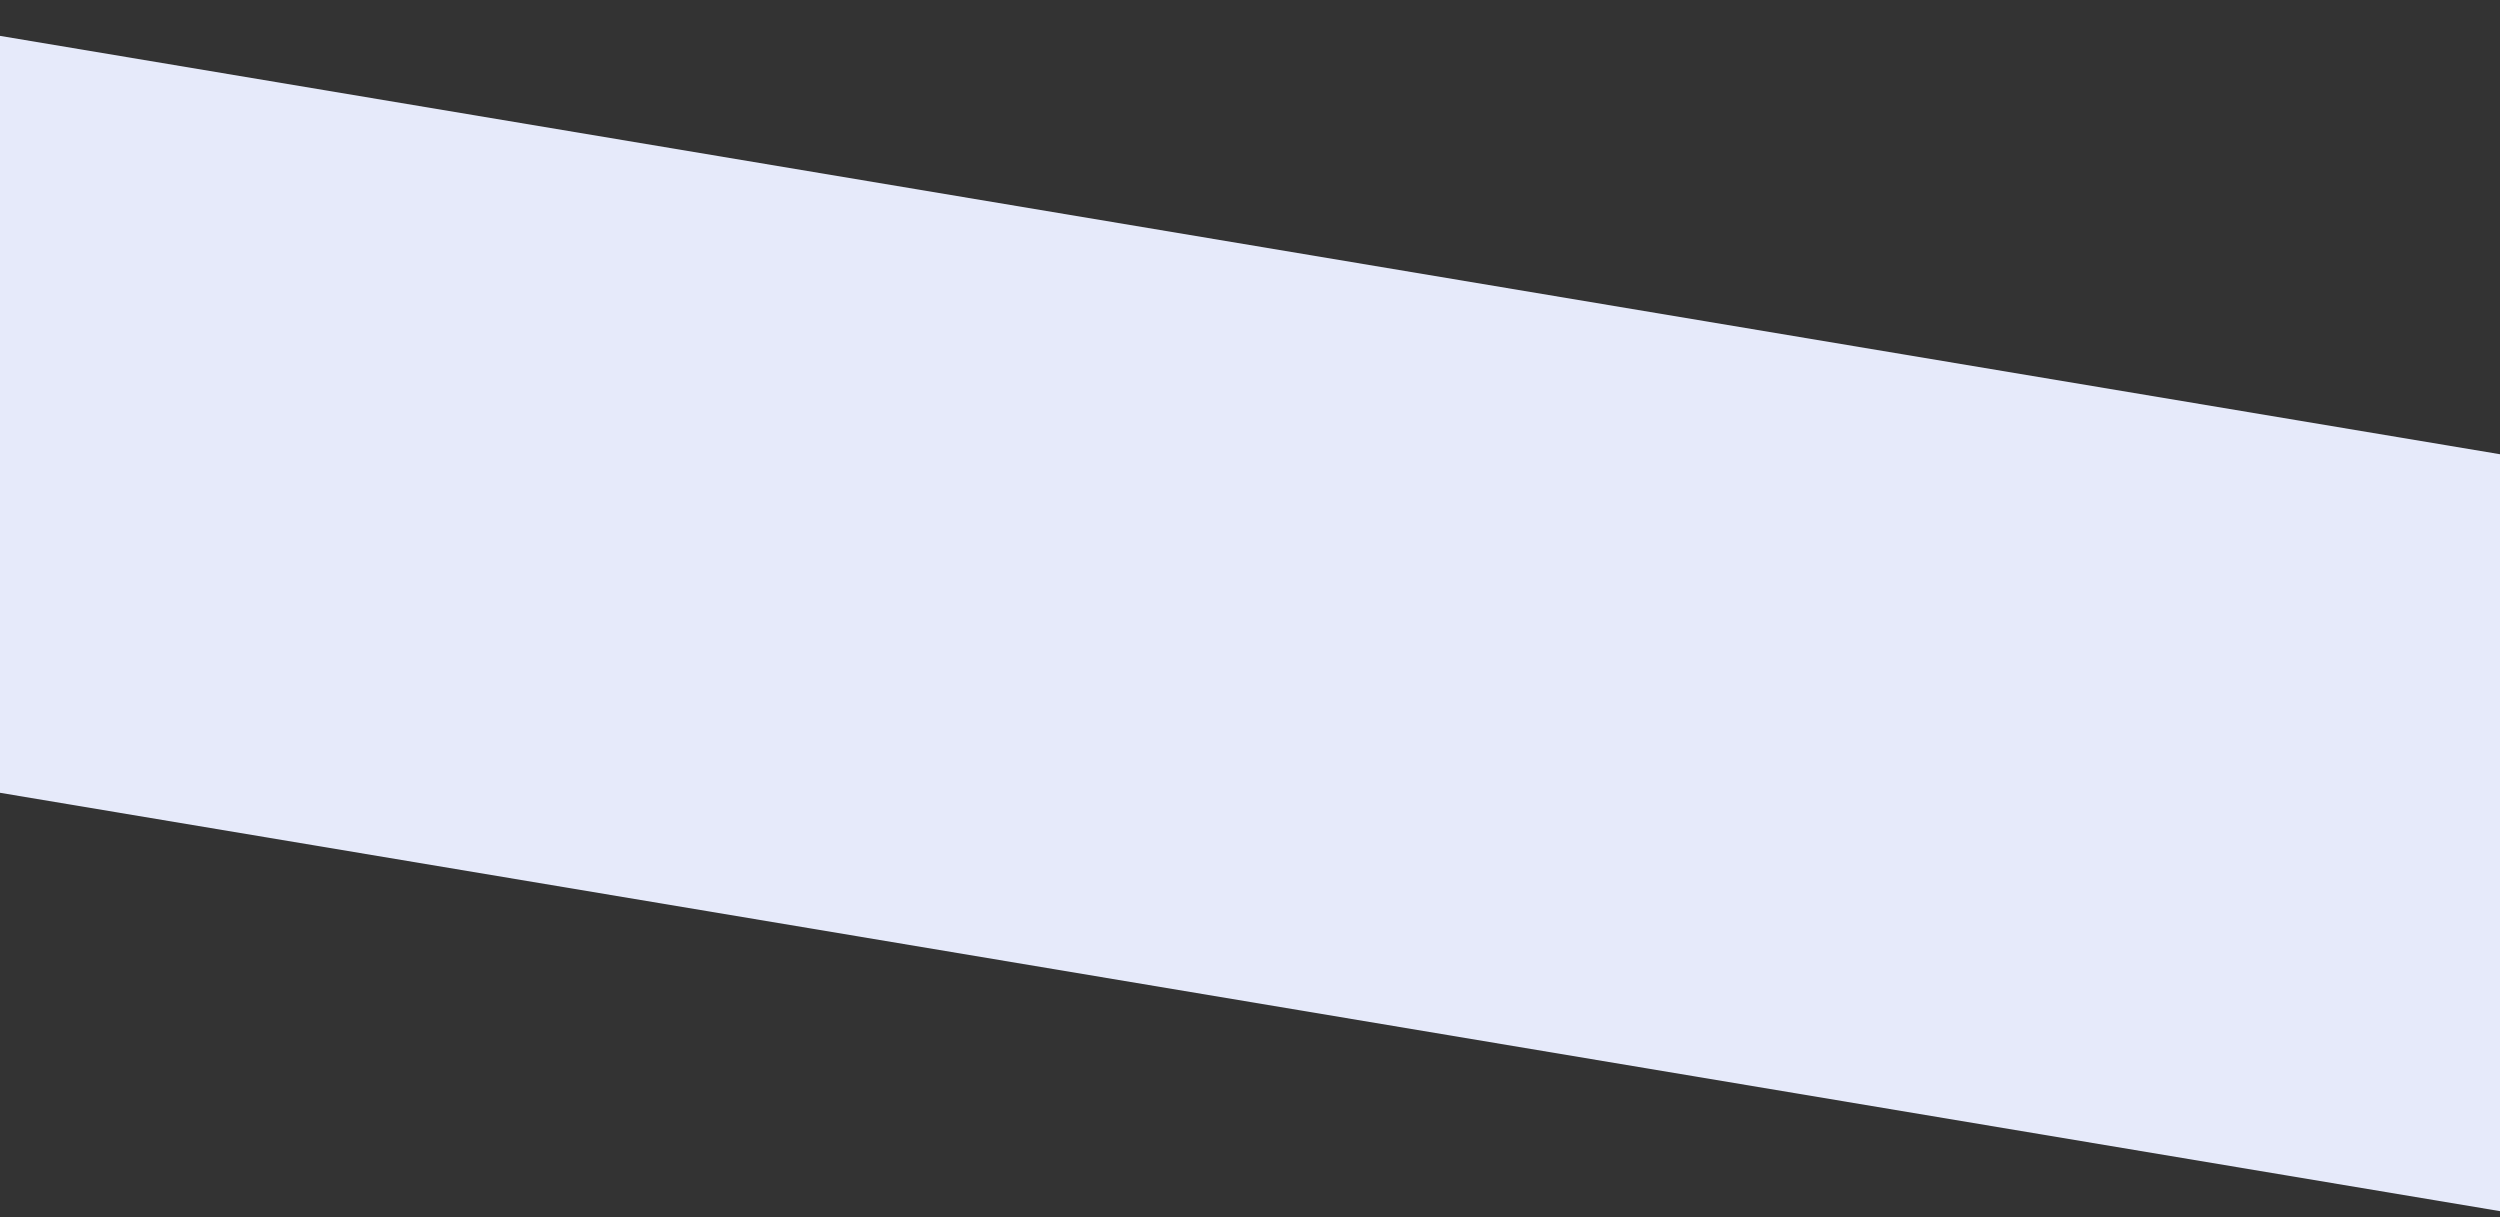 <svg width="1440" height="701" viewBox="0 0 1440 701" fill="none" xmlns="http://www.w3.org/2000/svg">
<rect x="0" y="0" width="1440" height="701" fill="#333333" stroke="none"/>
<rect width="1842" height="430" transform="translate(-117.884 0.94) rotate(9.5)" fill="#E6EAFA"/>
</svg>
